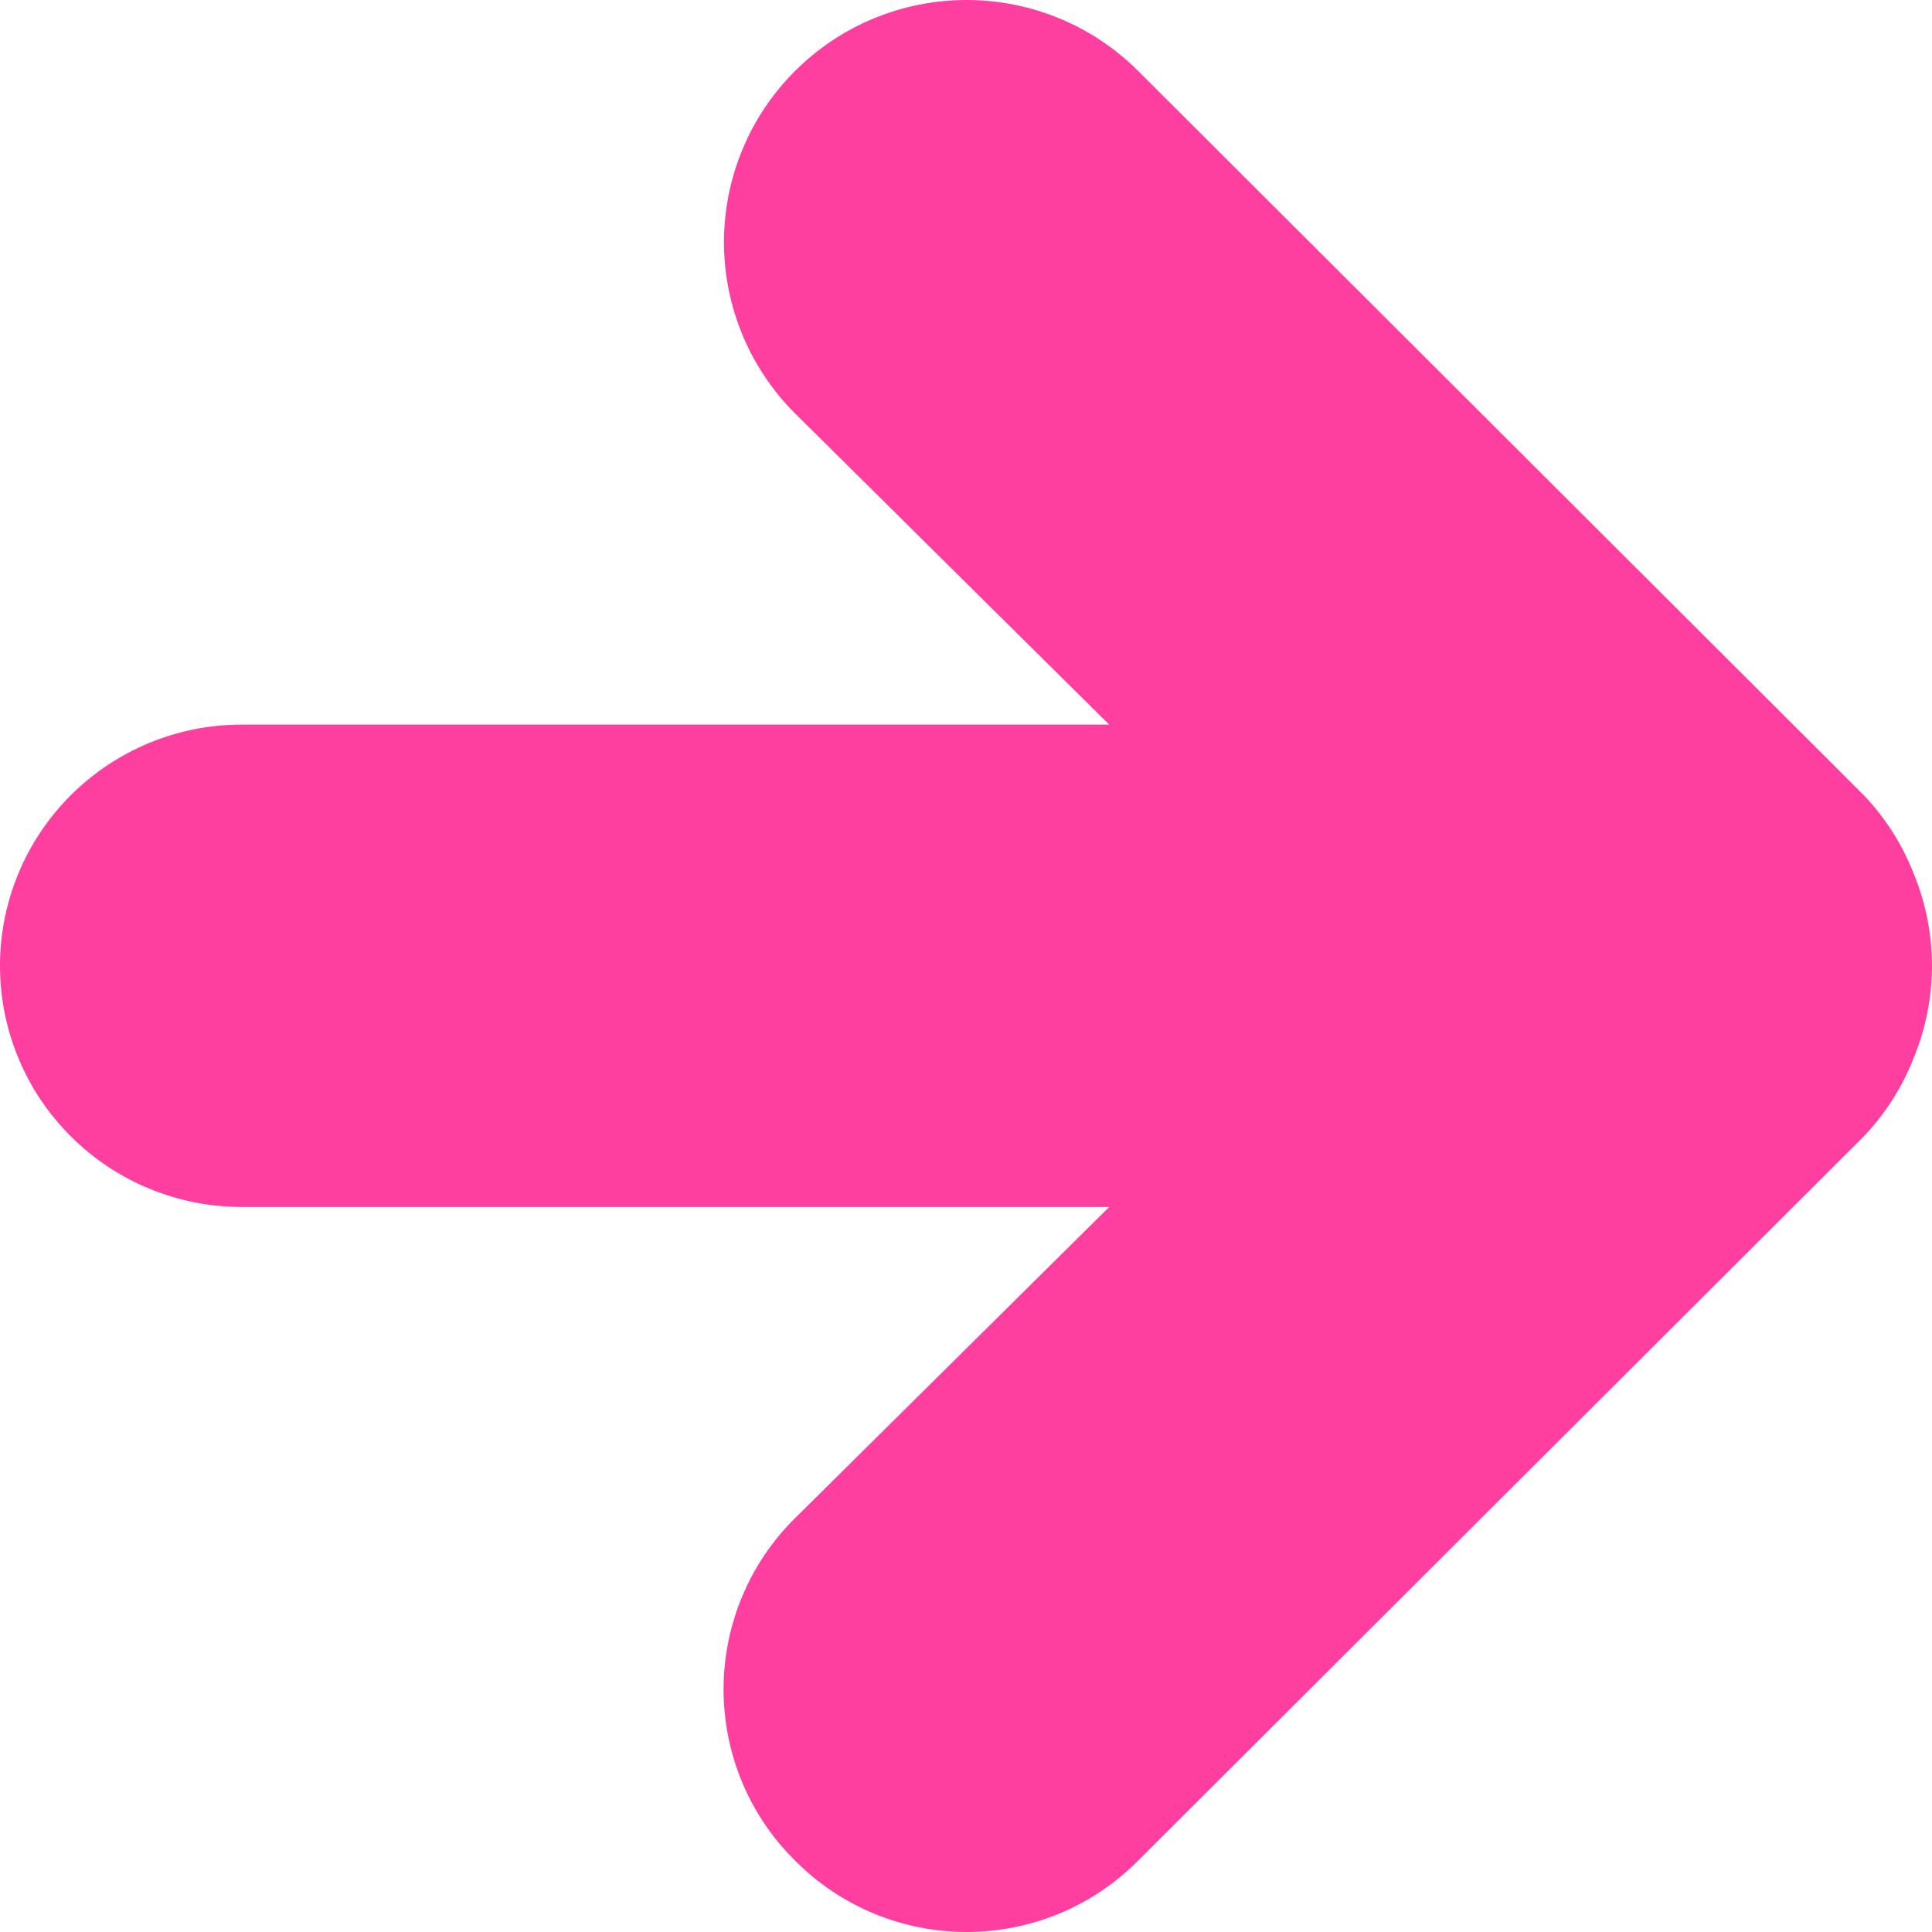 <svg width="19" height="19" viewBox="0 0 19 19" fill="none" xmlns="http://www.w3.org/2000/svg">
<path d="M18.323 11.182C18.539 10.957 18.709 10.691 18.822 10.399C19.059 9.822 19.059 9.174 18.822 8.597C18.709 8.305 18.539 8.039 18.323 7.814L11.193 0.698C10.746 0.251 10.139 0 9.506 0C8.873 0 8.266 0.251 7.819 0.698C7.371 1.144 7.12 1.75 7.12 2.382C7.12 3.013 7.371 3.619 7.819 4.066L10.908 7.126H2.376C1.746 7.126 1.142 7.376 0.696 7.821C0.25 8.266 0 8.869 0 9.498C0 10.127 0.25 10.73 0.696 11.175C1.142 11.62 1.746 11.87 2.376 11.87H10.908L7.819 14.93C7.596 15.15 7.419 15.413 7.298 15.702C7.178 15.991 7.116 16.301 7.116 16.614C7.116 16.927 7.178 17.237 7.298 17.526C7.419 17.816 7.596 18.078 7.819 18.298C8.04 18.521 8.302 18.697 8.592 18.818C8.882 18.938 9.192 19 9.506 19C9.82 19 10.13 18.938 10.42 18.818C10.71 18.697 10.972 18.521 11.193 18.298L18.323 11.182Z" fill="#FE3FA0"/>
</svg>
